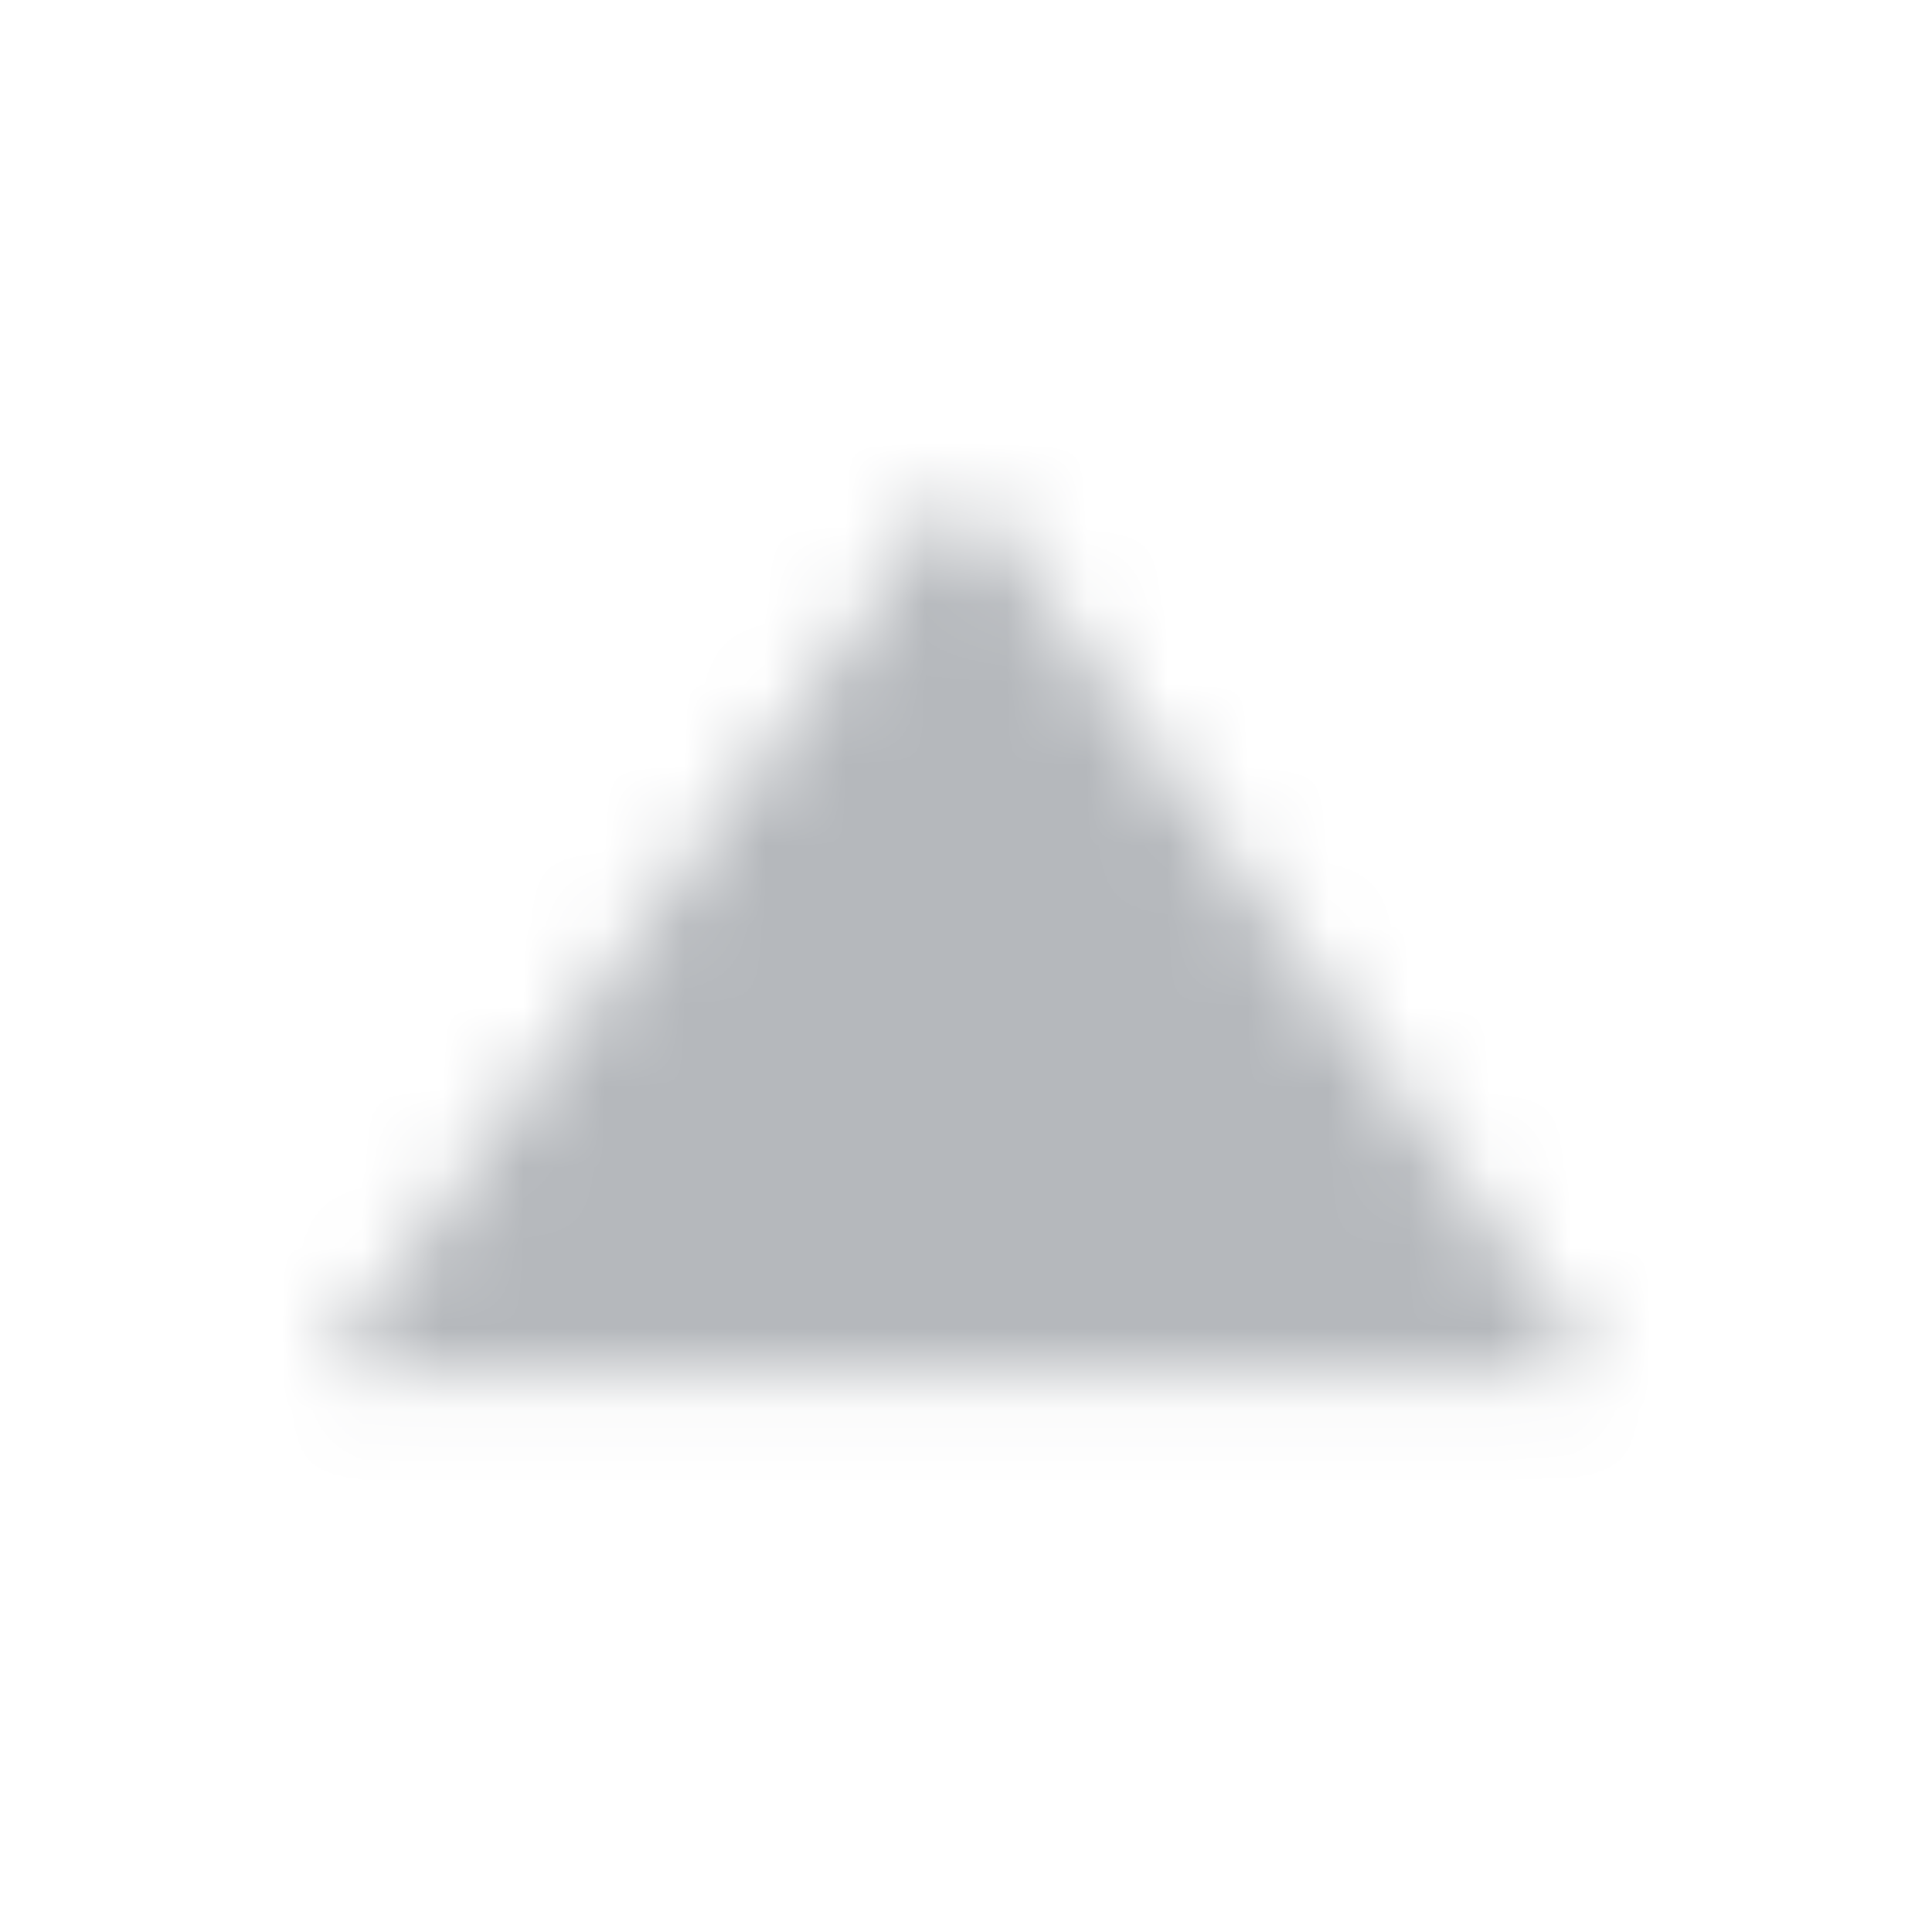 <svg xmlns="http://www.w3.org/2000/svg" xmlns:xlink="http://www.w3.org/1999/xlink" width="24" height="24" viewBox="0 0 24 24">
    <defs>
        <path id="b3ybtcmwha" d="M19.846 17.077L11.923 6 4 17.077z"/>
    </defs>
    <g fill="none" fill-rule="evenodd">
        <g>
            <g>
                <g>
                    <g>
                        <g>
                            <g>
                                <g transform="translate(-1457 -519) translate(375 144) translate(48 156) translate(0 149) translate(0 60) translate(144) translate(890 10)">
                                    <path d="M0 0H24V24H0z" opacity=".2"/>
                                    <mask id="jw0j0a622b" fill="#fff">
                                        <use xlink:href="#b3ybtcmwha"/>
                                    </mask>
                                    <path fill="#B5B8BC" d="M0 0H24V24H0z" mask="url(#jw0j0a622b)"/>
                                </g>
                            </g>
                        </g>
                    </g>
                </g>
            </g>
        </g>
    </g>
</svg>

